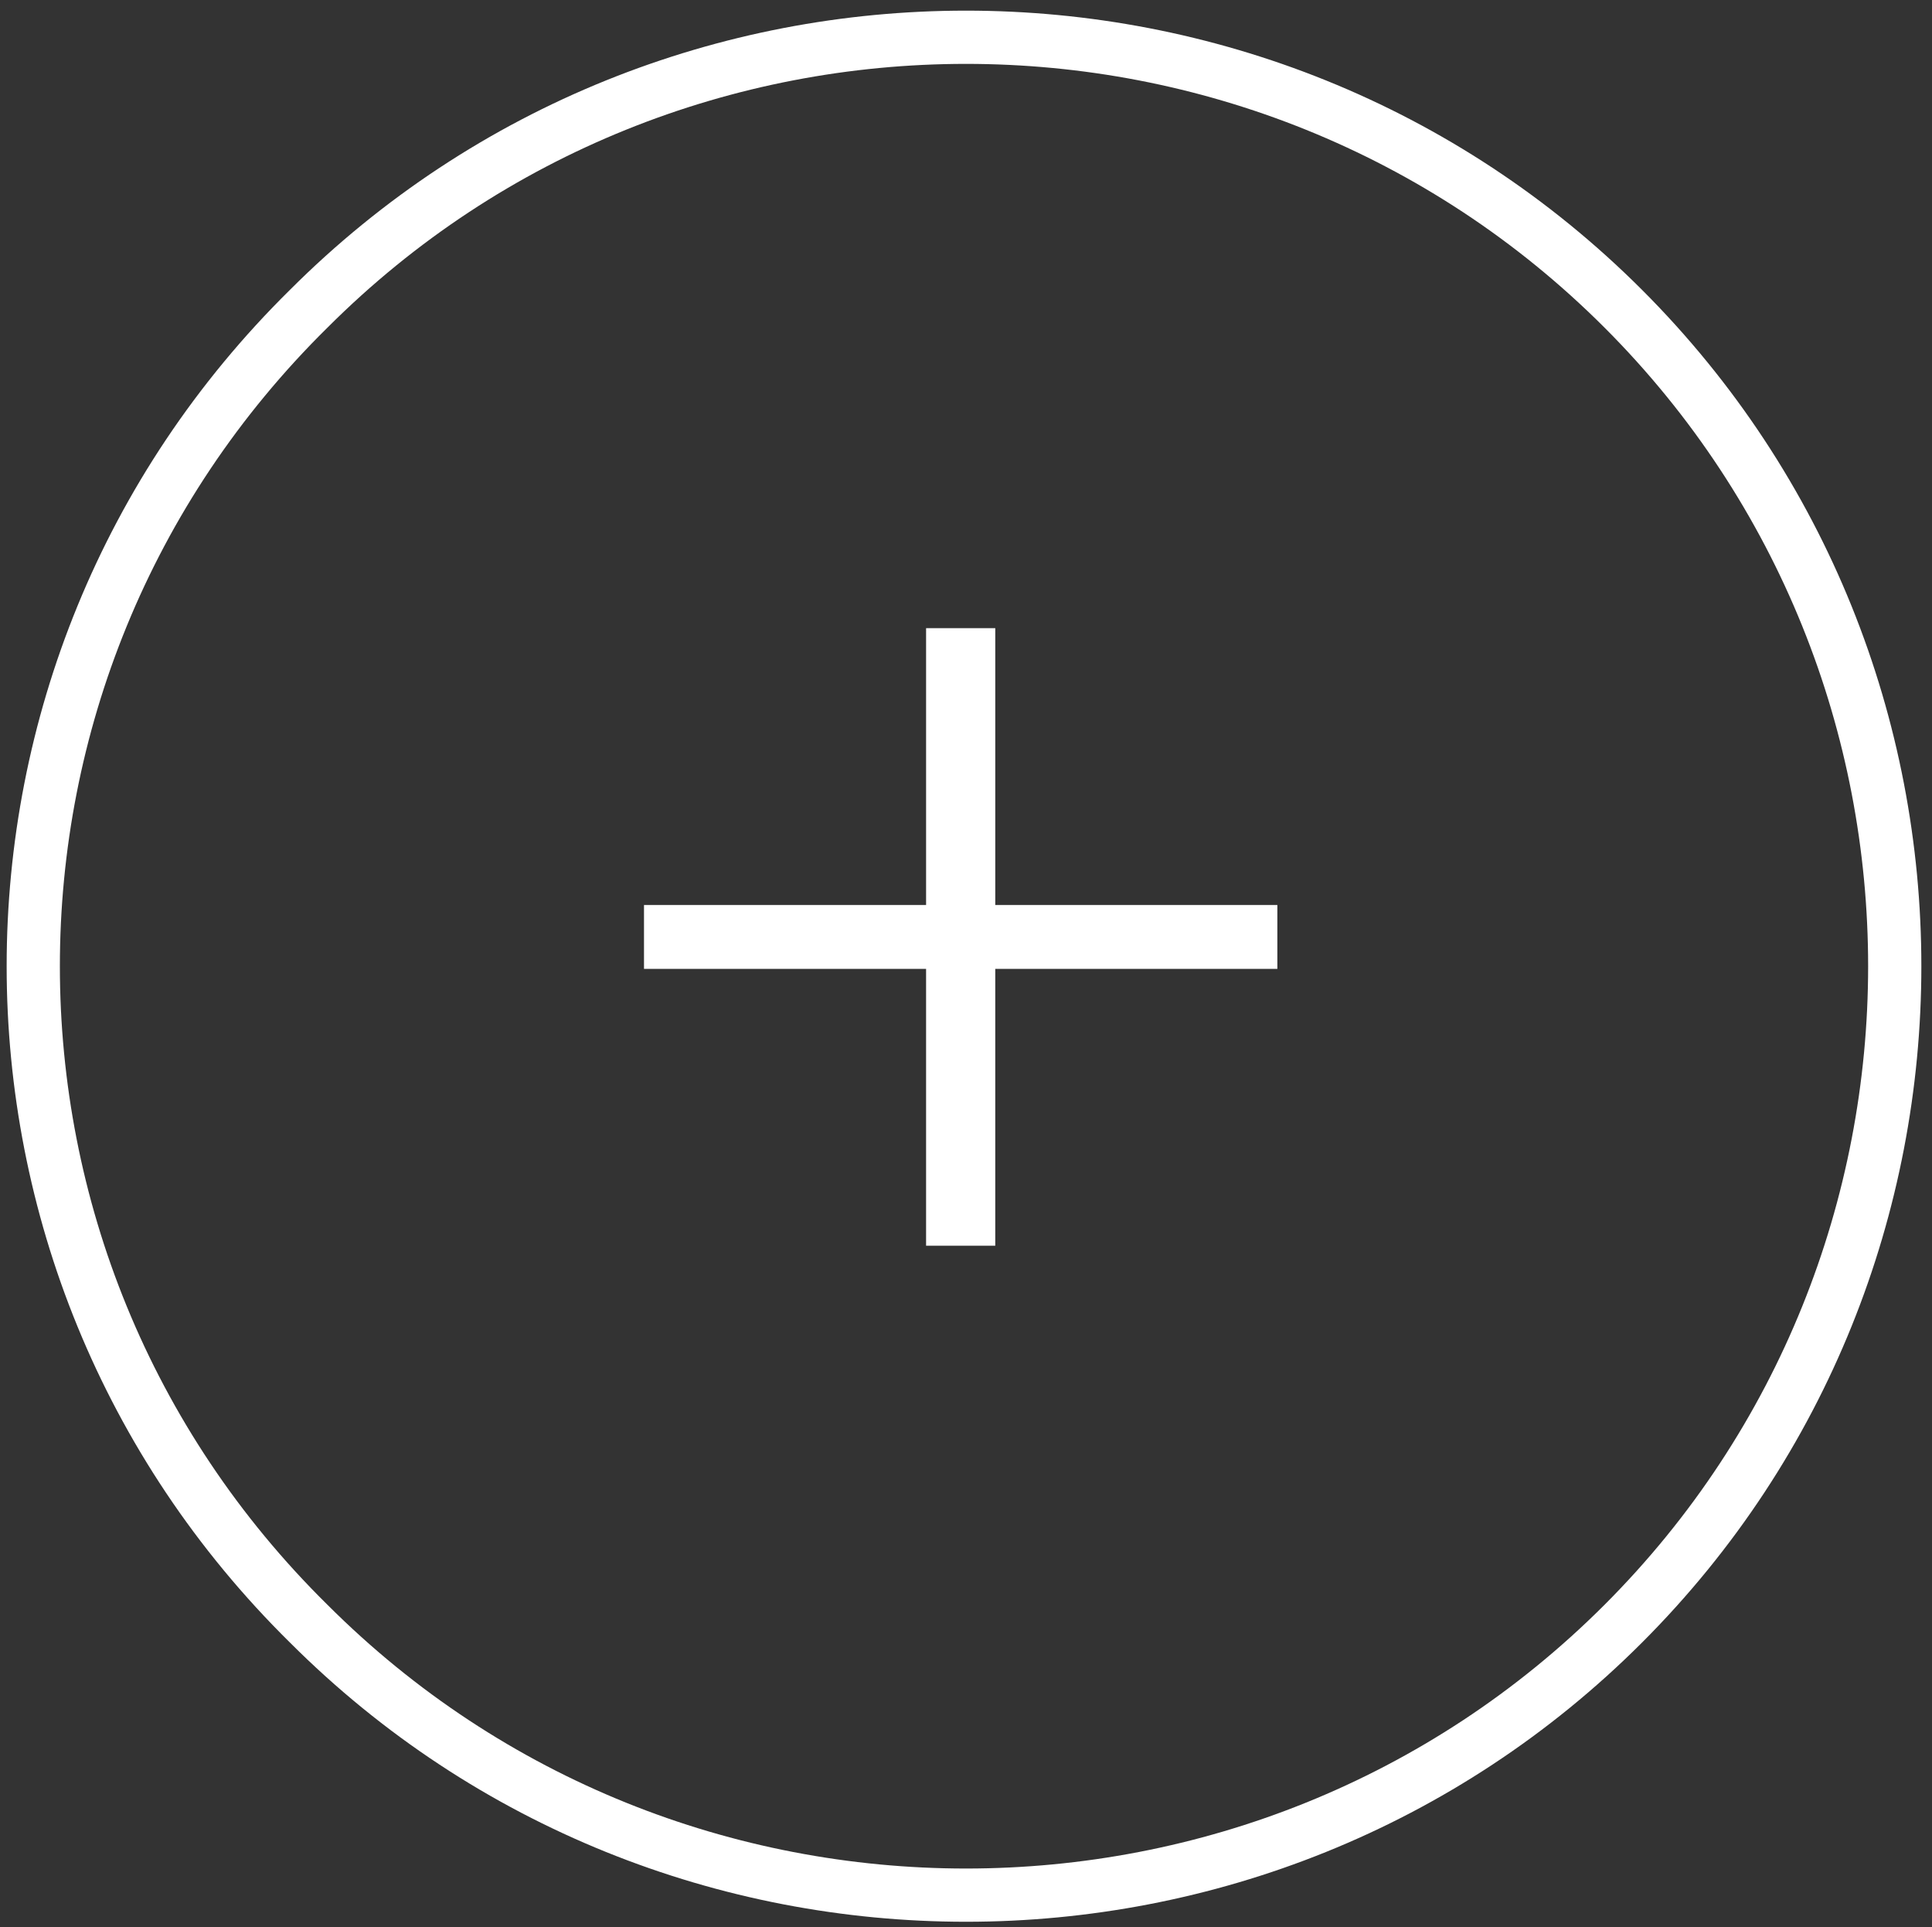 <svg id="Слой_1" xmlns="http://www.w3.org/2000/svg" viewBox="0 0 36.3 36.2"><rect x="0" y="0" width="36.3" height="36.2" fill="#333333" stroke="none"/><style>.st0{fill:none;stroke:#fff}.st1{fill:#fff}</style><path class="st0" d="M5.8 5.8C12.6-1 23.7-1 30.5 5.8c6.8 6.8 6.8 17.9 0 24.7-6.8 6.8-17.9 6.8-24.7 0-6.9-6.8-6.9-17.9 0-24.7z"/><path class="st1" d="M24 18.2h-5.3v5.2h-1.3v-5.2h-5.3V17h5.3v-5.2h1.3V17H24v1.2z"/></svg>